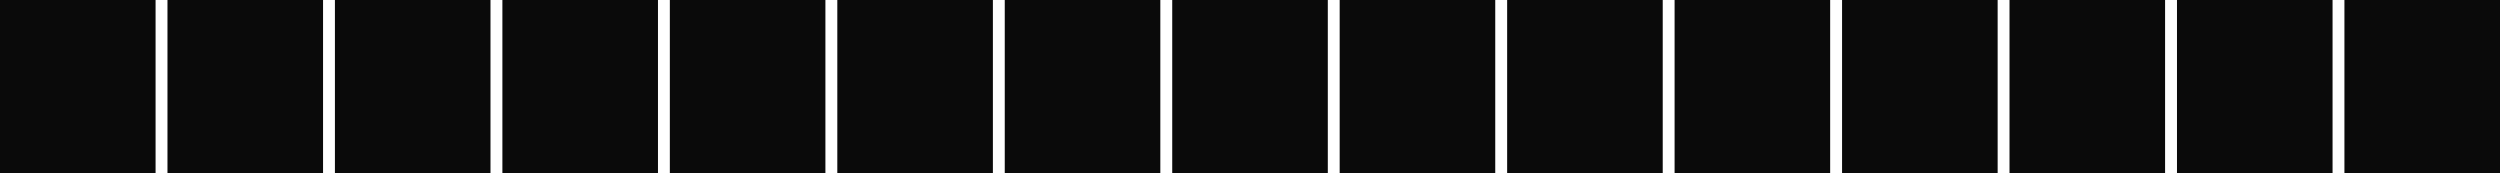 <?xml version="1.0" encoding="UTF-8"?><svg id="Layer_1" xmlns="http://www.w3.org/2000/svg" viewBox="0 0 733.09 50.82"><defs><style>.cls-1{fill:#0a0a0a;}</style></defs><rect class="cls-1" x="687.47" width="45.62" height="50.82"/><rect class="cls-1" x="638.37" width="45.62" height="50.82"/><rect class="cls-1" x="589.26" width="45.62" height="50.82"/><rect class="cls-1" x="540.16" width="45.62" height="50.82"/><rect class="cls-1" x="491.05" width="45.62" height="50.82"/><rect class="cls-1" x="441.95" width="45.62" height="50.82"/><rect class="cls-1" x="392.84" width="45.62" height="50.82"/><rect class="cls-1" x="343.74" width="45.62" height="50.82"/><rect class="cls-1" x="294.63" width="45.62" height="50.82"/><rect class="cls-1" x="245.53" width="45.62" height="50.82"/><rect class="cls-1" x="196.42" width="45.62" height="50.82"/><rect class="cls-1" x="147.32" width="45.62" height="50.82"/><rect class="cls-1" x="98.21" width="45.62" height="50.82"/><rect class="cls-1" x="49.11" width="45.62" height="50.82"/><rect class="cls-1" width="45.62" height="50.82"/></svg>